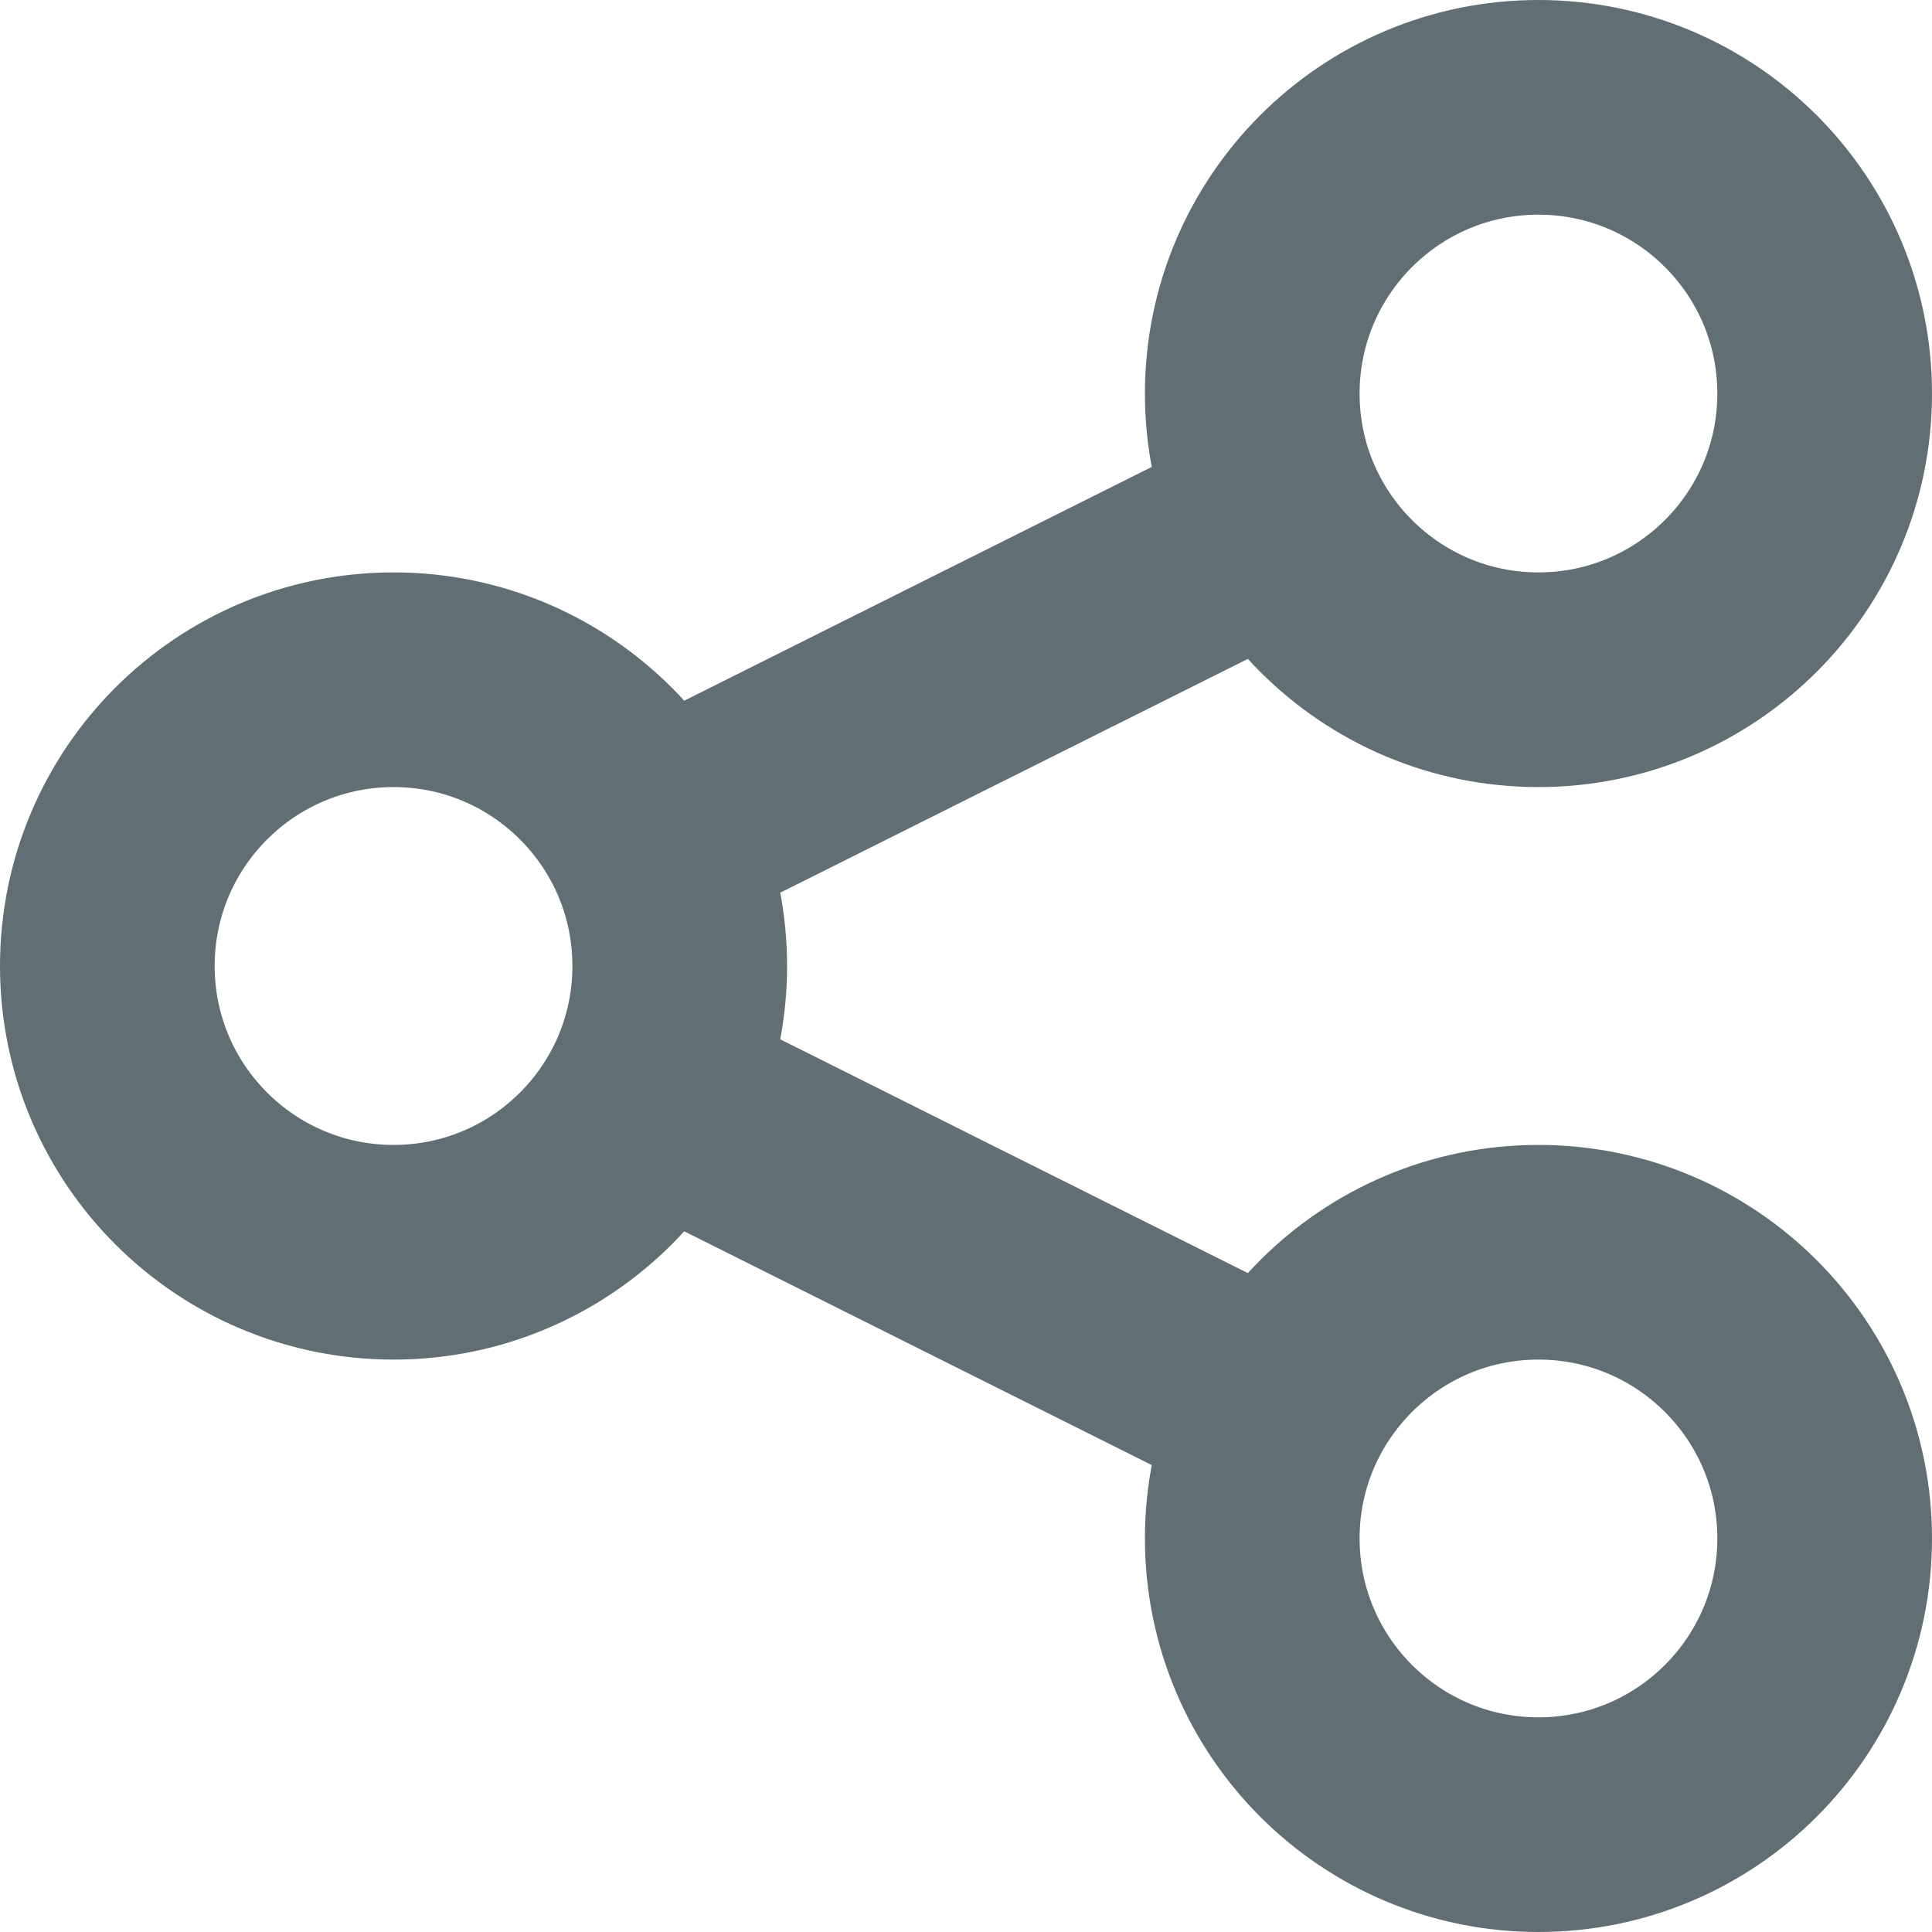 <svg width="18" height="18" viewBox="0 0 18 18" fill="none" xmlns="http://www.w3.org/2000/svg">
<path d="M6.333 10.333L11.667 13M11.667 5L6.333 7.667M14.333 17C12.861 17 11.667 15.806 11.667 14.333C11.667 12.861 12.861 11.667 14.333 11.667C15.806 11.667 17 12.861 17 14.333C17 15.806 15.806 17 14.333 17ZM3.667 11.667C2.194 11.667 1 10.473 1 9C1 7.527 2.194 6.333 3.667 6.333C5.139 6.333 6.333 7.527 6.333 9C6.333 10.473 5.139 11.667 3.667 11.667ZM14.333 6.333C12.861 6.333 11.667 5.139 11.667 3.667C11.667 2.194 12.861 1 14.333 1C15.806 1 17 2.194 17 3.667C17 5.139 15.806 6.333 14.333 6.333Z" stroke="#616E73" stroke-width="2" stroke-linecap="round" stroke-linejoin="round"/>
</svg>

